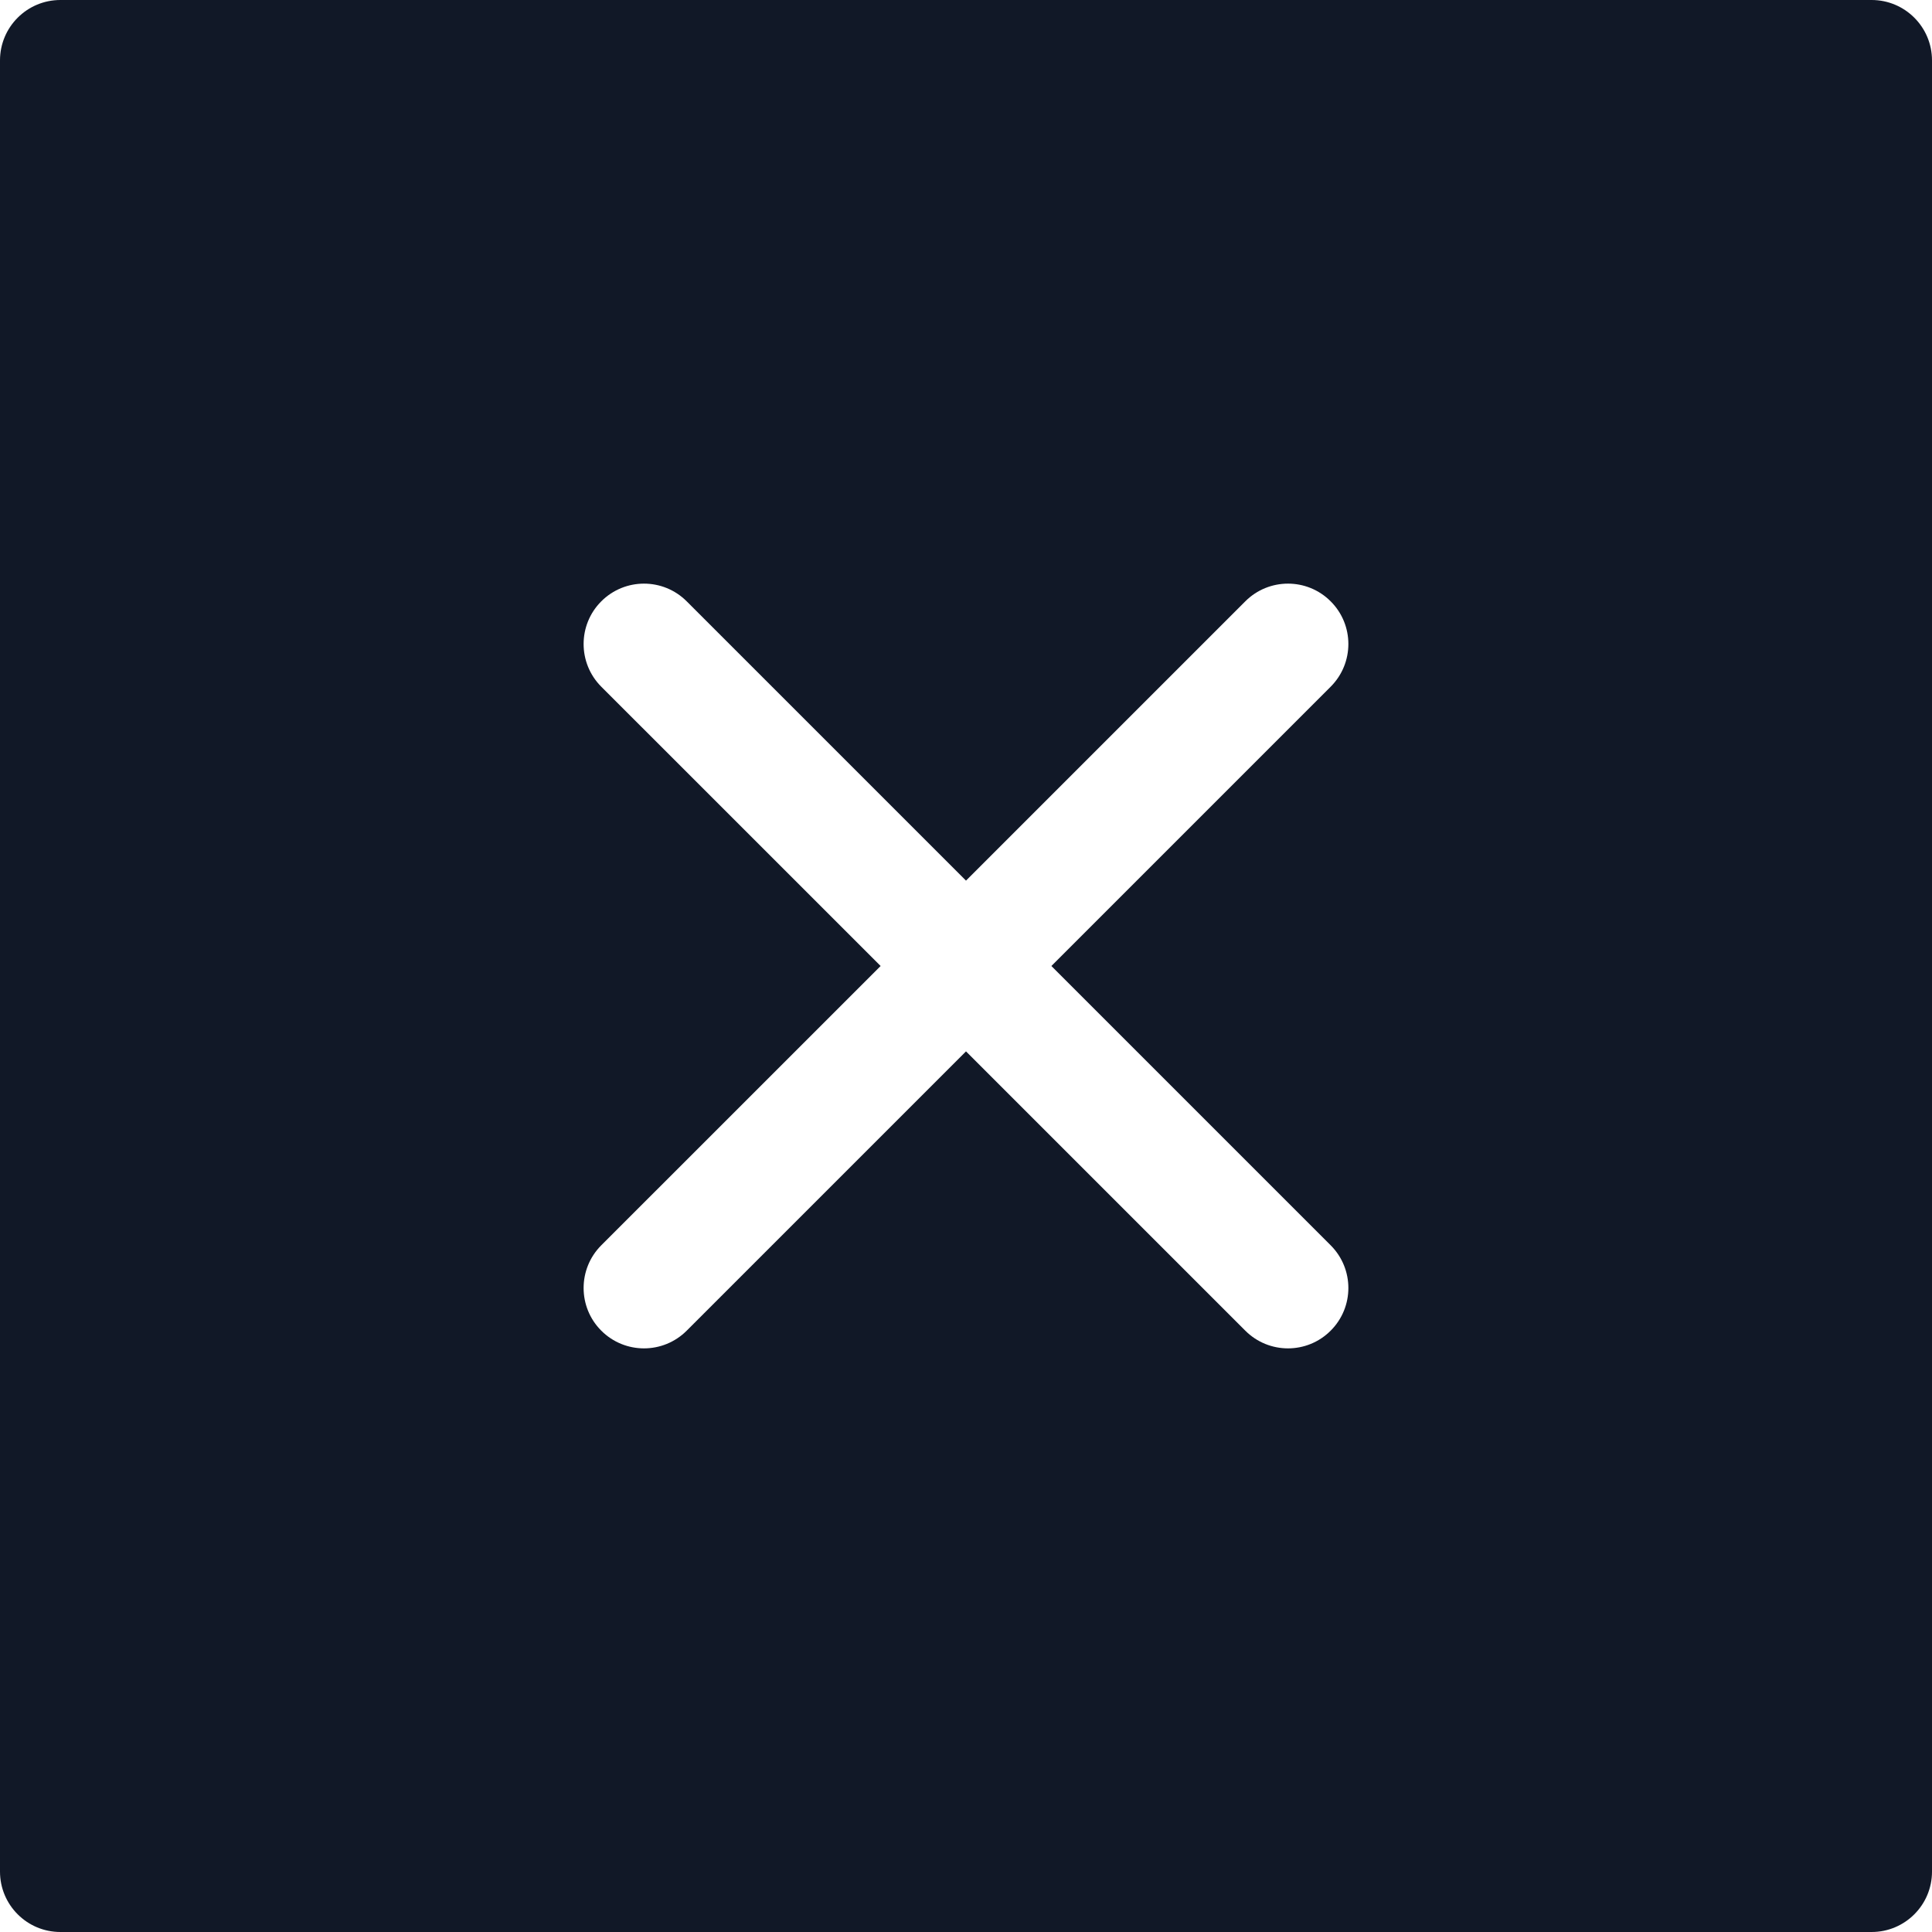 <svg width="32" height="32" viewBox="0 0 32 32" fill="none" xmlns="http://www.w3.org/2000/svg">
<path fill-rule="evenodd" clip-rule="evenodd" d="M1 0C0.448 0 0 0.448 0 1V31C0 31.552 0.448 32 1 32H31C31.552 32 32 31.552 32 31V1C32 0.448 31.552 0 31 0H1ZM22.04 9.96C22.431 10.35 22.431 10.983 22.04 11.374L17.414 16L22.04 20.626C22.431 21.017 22.431 21.65 22.04 22.04C21.65 22.431 21.017 22.431 20.626 22.04L16 17.414L11.374 22.04C10.983 22.431 10.35 22.431 9.959 22.04C9.569 21.65 9.569 21.017 9.959 20.626L14.586 16L9.959 11.374C9.569 10.983 9.569 10.35 9.959 9.96C10.35 9.569 10.983 9.569 11.374 9.96L16 14.586L20.626 9.96C21.017 9.569 21.65 9.569 22.04 9.96Z" fill="#111827"/>
</svg>
